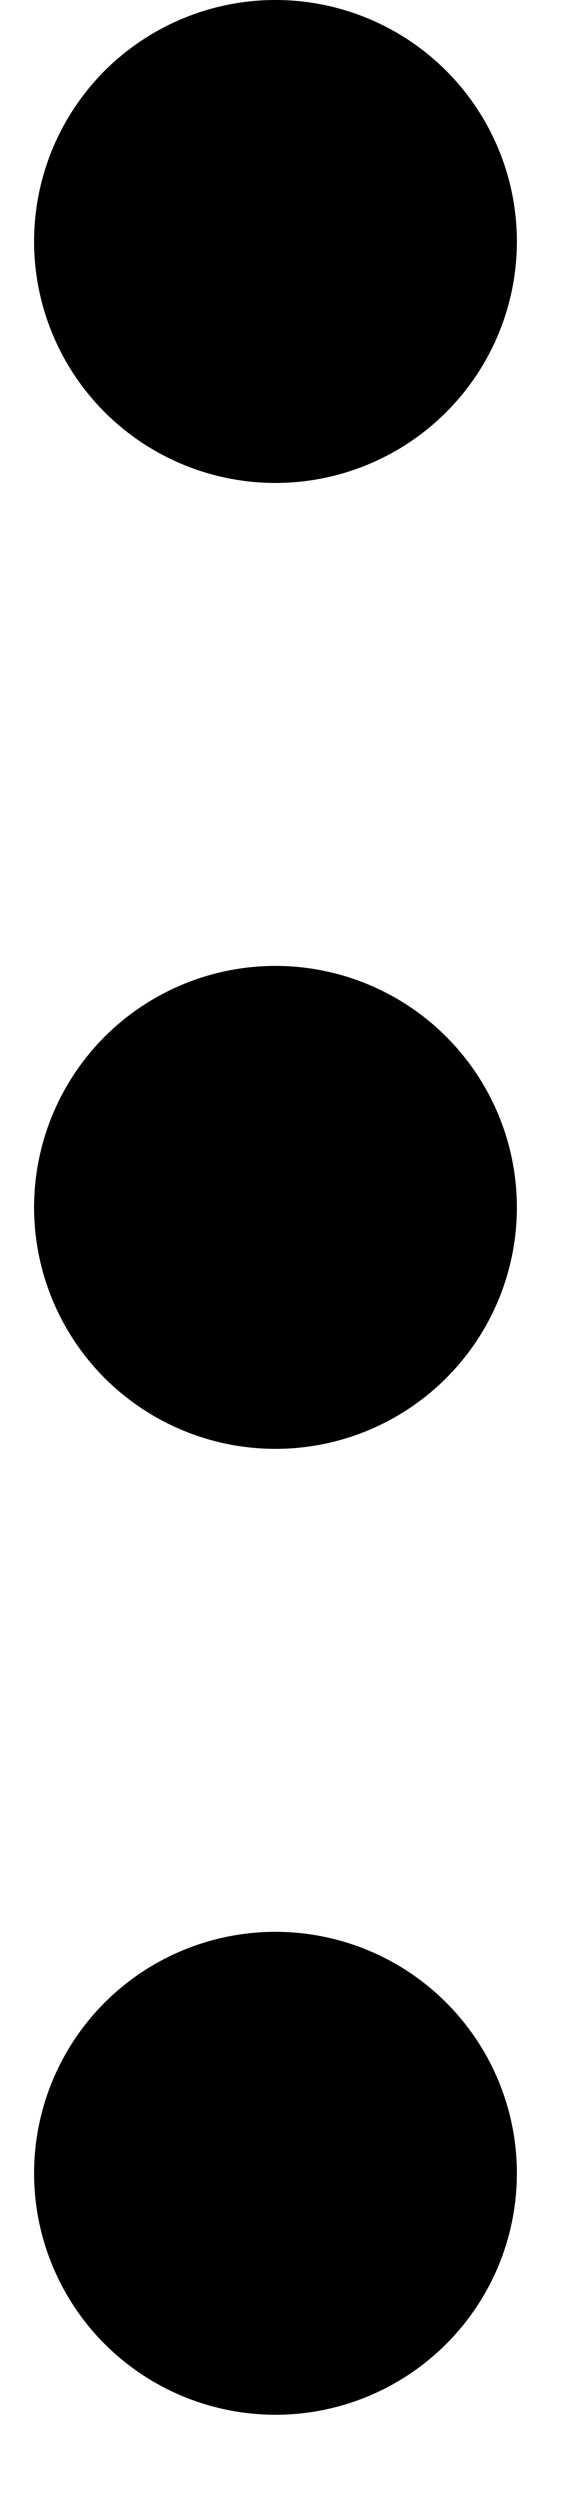 <svg width="5" height="22" viewBox="0 0 5 22" fill="none" xmlns="http://www.w3.org/2000/svg">
<path d="M0.3 19.125C0.3 18.561 0.524 18.021 0.922 17.622C1.321 17.224 1.861 17 2.425 17C2.988 17 3.529 17.224 3.927 17.622C4.326 18.021 4.55 18.561 4.55 19.125C4.55 19.689 4.326 20.229 3.927 20.628C3.529 21.026 2.988 21.25 2.425 21.25C1.861 21.25 1.321 21.026 0.922 20.628C0.524 20.229 0.3 19.689 0.3 19.125ZM0.3 10.625C0.3 10.061 0.524 9.521 0.922 9.122C1.321 8.724 1.861 8.5 2.425 8.5C2.988 8.5 3.529 8.724 3.927 9.122C4.326 9.521 4.55 10.061 4.55 10.625C4.55 11.189 4.326 11.729 3.927 12.128C3.529 12.526 2.988 12.75 2.425 12.75C1.861 12.75 1.321 12.526 0.922 12.128C0.524 11.729 0.3 11.189 0.3 10.625ZM0.3 2.125C0.3 1.561 0.524 1.021 0.922 0.622C1.321 0.224 1.861 0 2.425 0C2.988 0 3.529 0.224 3.927 0.622C4.326 1.021 4.55 1.561 4.55 2.125C4.55 2.689 4.326 3.229 3.927 3.628C3.529 4.026 2.988 4.25 2.425 4.25C1.861 4.25 1.321 4.026 0.922 3.628C0.524 3.229 0.3 2.689 0.3 2.125Z" fill="black"/>
</svg>
